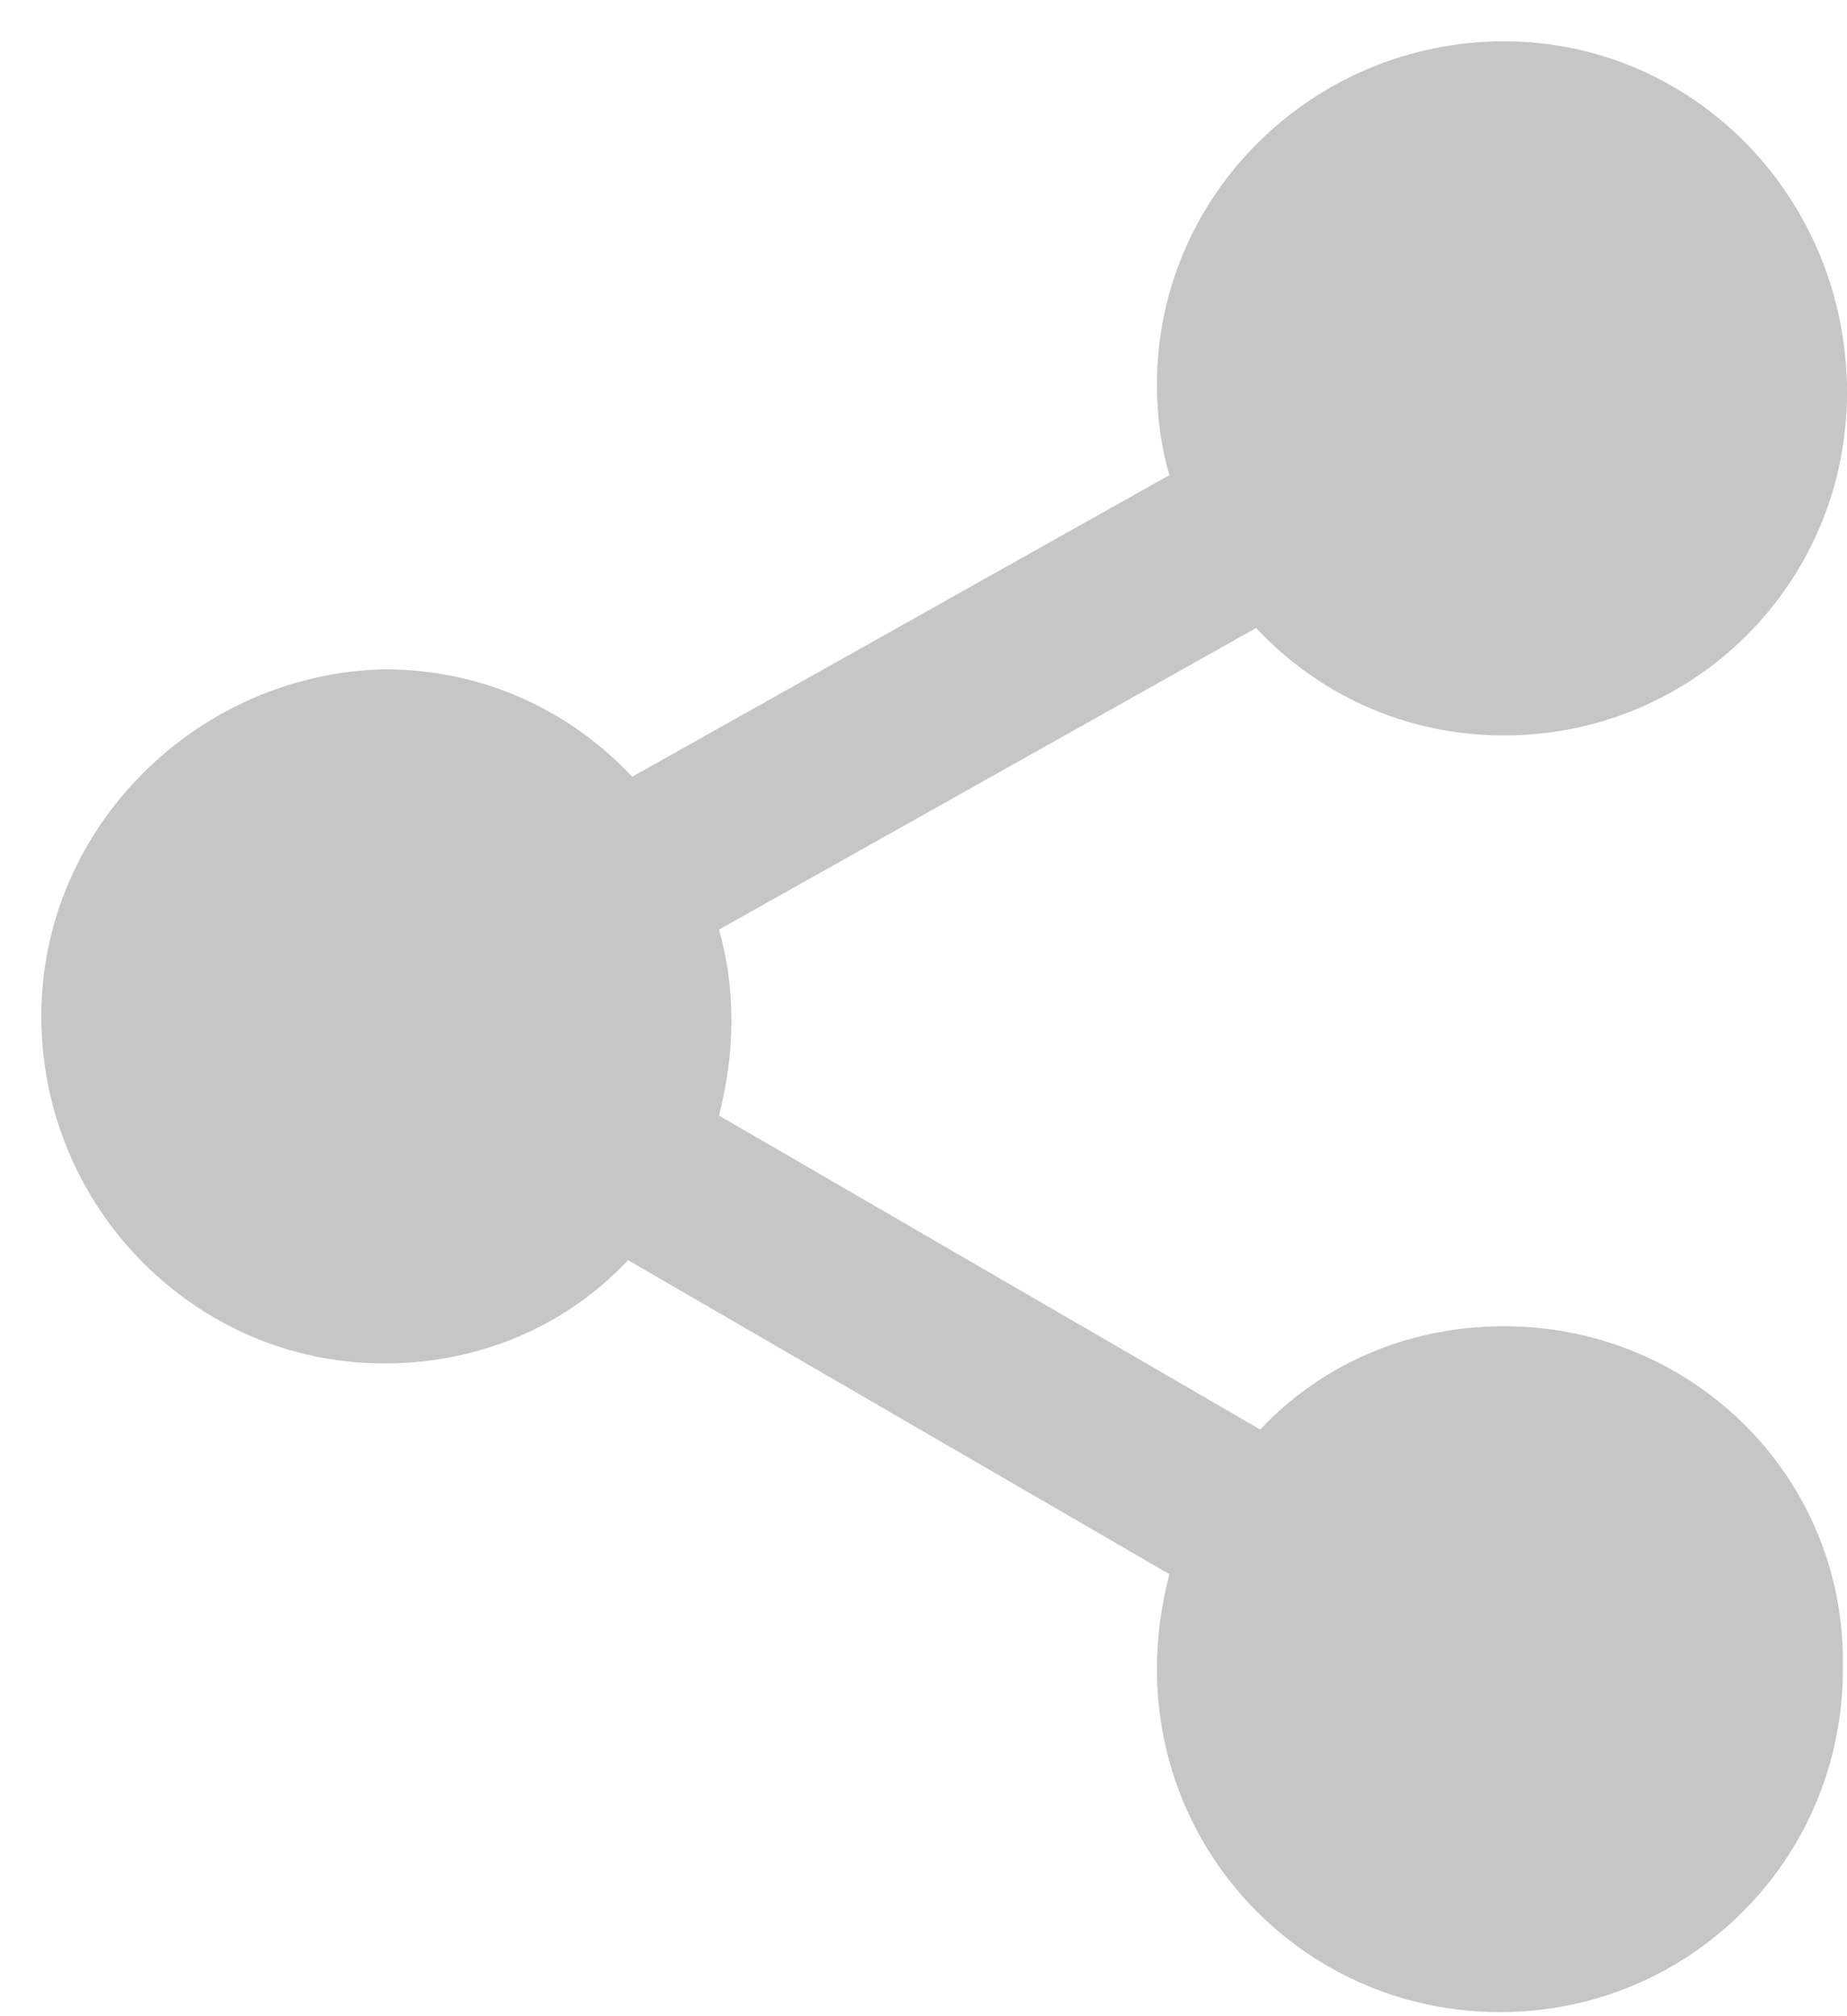 <?xml version="1.0" encoding="utf-8"?>
<!-- Generator: Adobe Illustrator 18.1.0, SVG Export Plug-In . SVG Version: 6.00 Build 0)  -->
<svg version="1.1" id="Layer_1" xmlns="http://www.w3.org/2000/svg" xmlns:xlink="http://www.w3.org/1999/xlink" x="0px" y="0px"
	 viewBox="0 0 44.7 48.8" enable-background="new 0 0 44.7 48.8" xml:space="preserve">
<path fill="#C6C6C6" d="M36.4,32.1c-2.3,0-4.4,0.9-5.9,2.5L17.4,27c0.2-0.8,0.3-1.5,0.3-2.3c0-0.8-0.1-1.5-0.3-2.2l13-7.3
	c1.5,1.6,3.6,2.6,6,2.6c4.6,0,8.3-3.7,8.3-8.3C44.7,4.8,41,1,36.4,1C31.8,1,28,4.7,28,9.3c0,0.8,0.1,1.5,0.3,2.2l-13,7.3
	c-1.5-1.6-3.6-2.6-6-2.6C4.8,16.3,1,20,1,24.6C1,29.2,4.7,33,9.3,33c2.3,0,4.4-0.9,5.9-2.5l13.1,7.6c-0.2,0.8-0.3,1.5-0.3,2.3
	c0,4.6,3.7,8.3,8.3,8.3c4.6,0,8.3-3.7,8.3-8.3C44.7,35.8,41,32.1,36.4,32.1z"/>
</svg>
